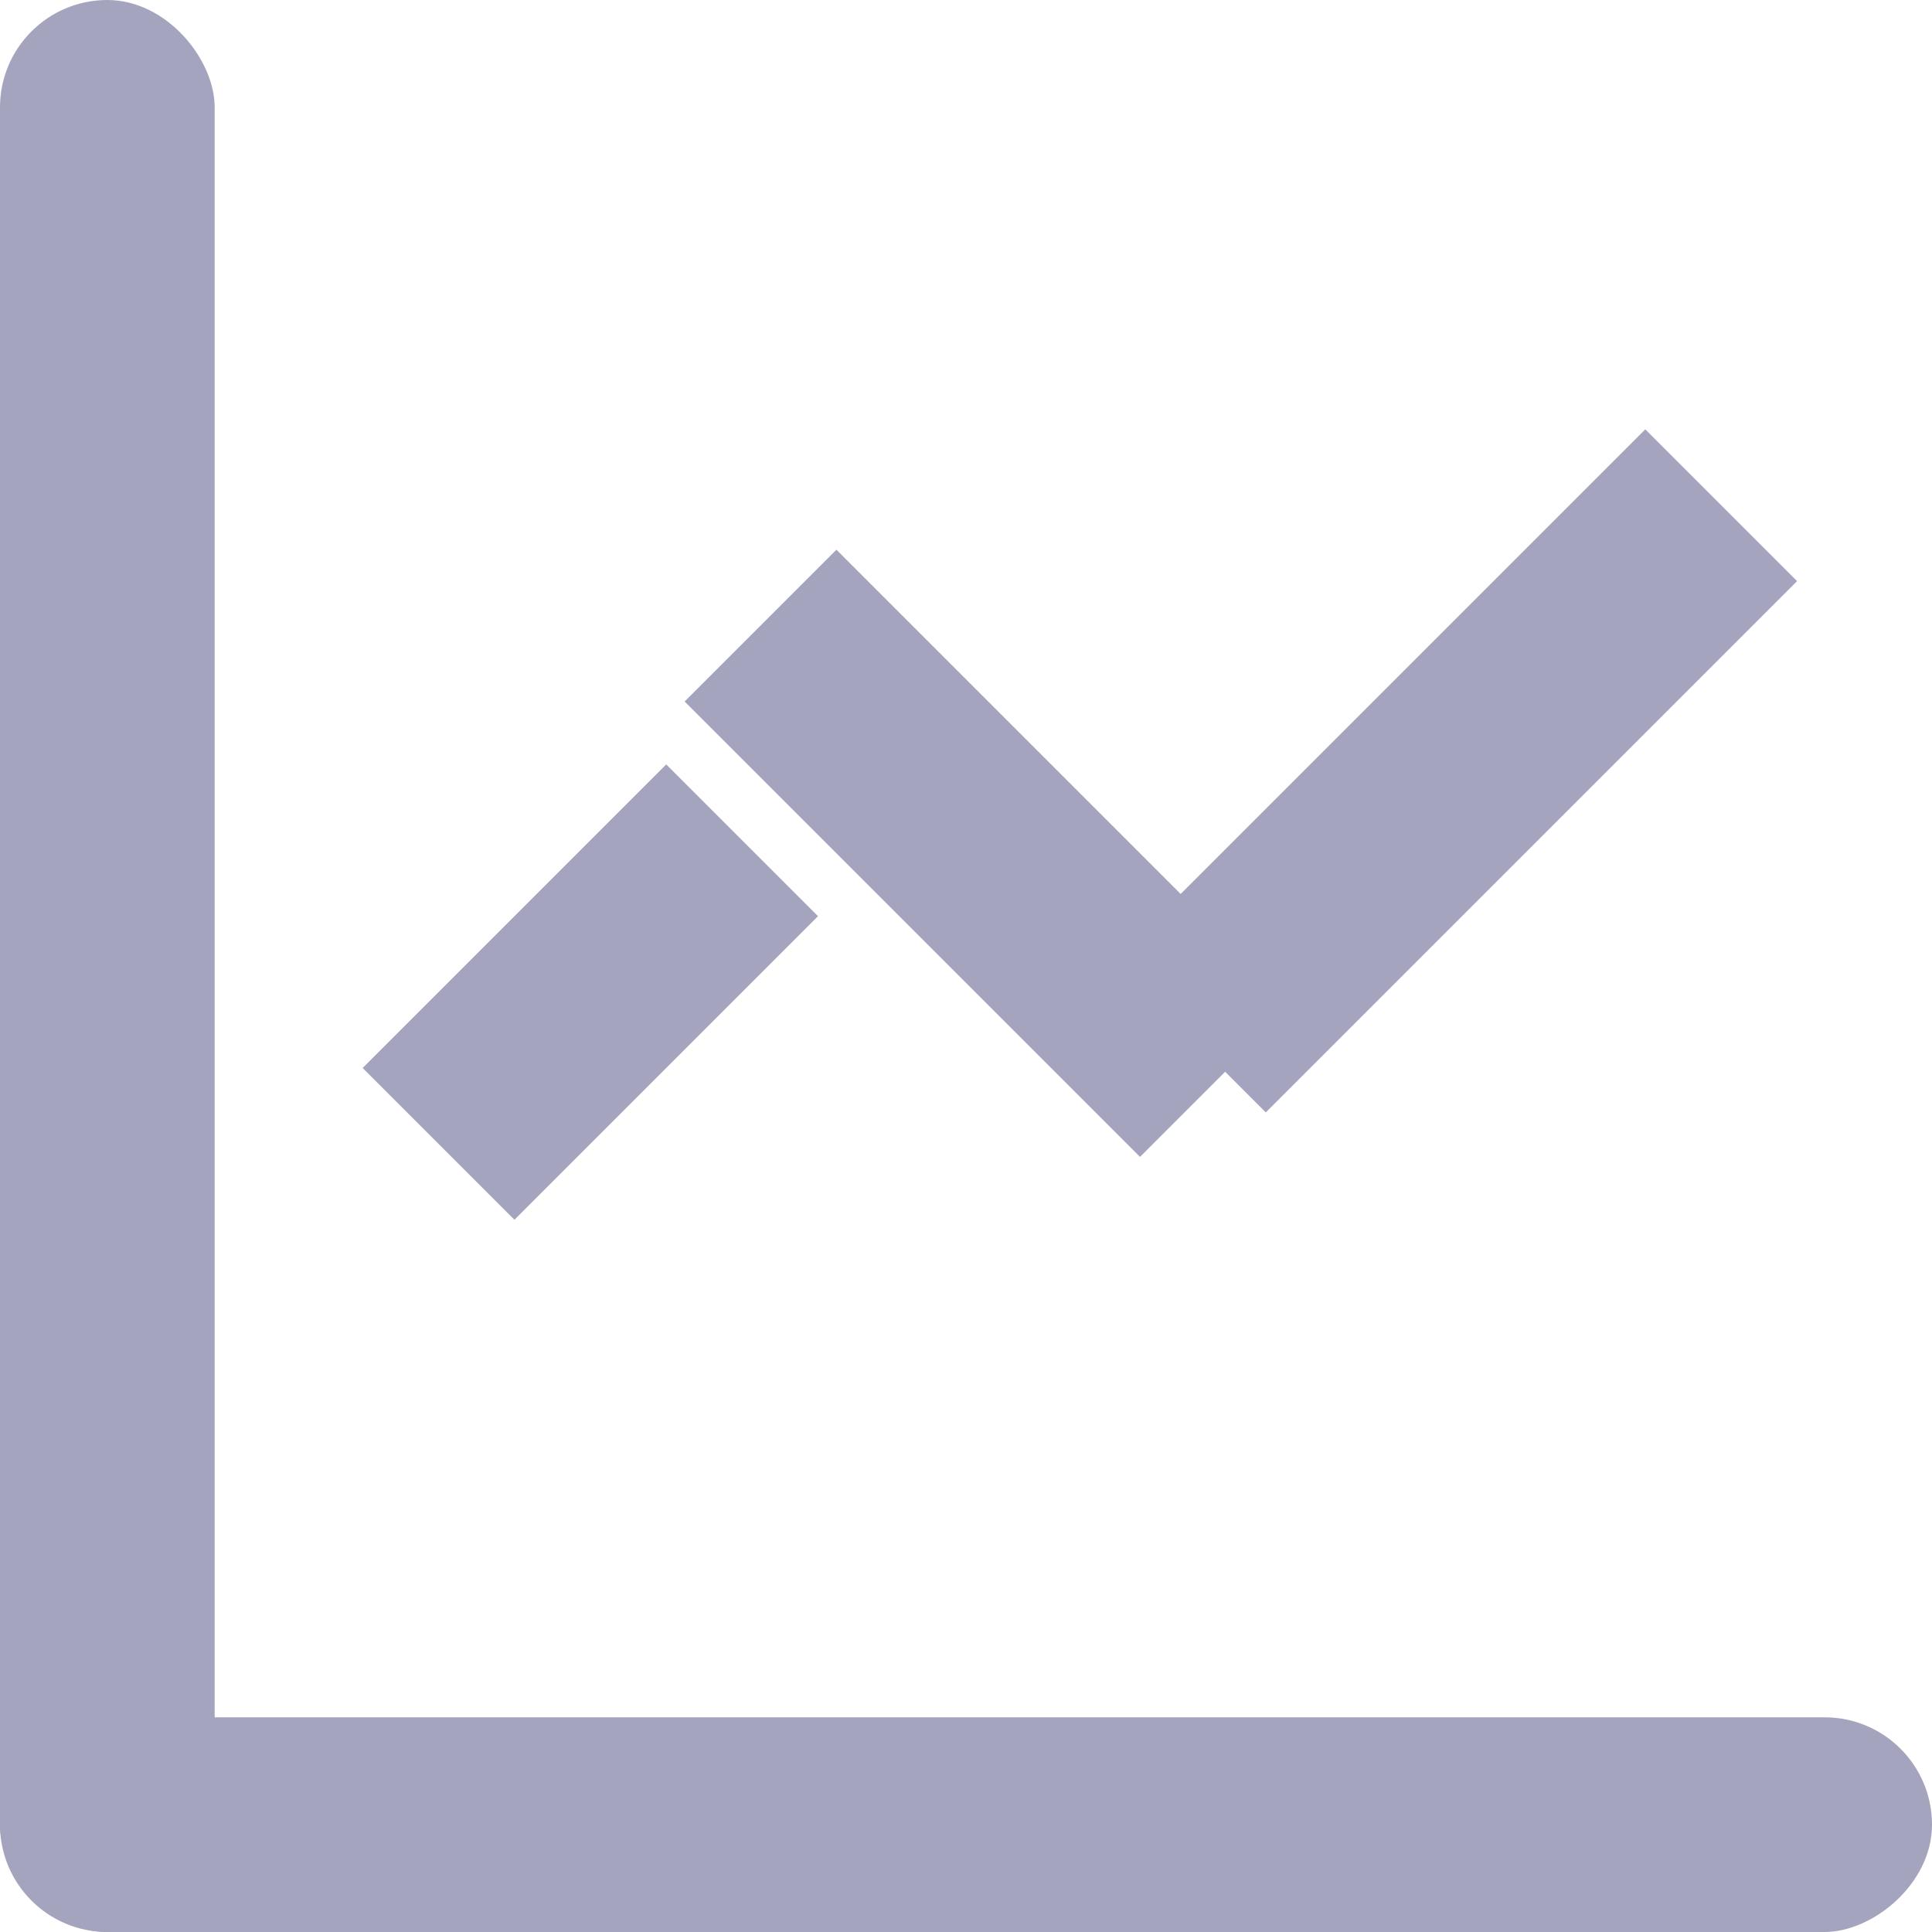 <?xml version="1.0" encoding="UTF-8"?>
<svg width="18px" height="18px" viewBox="0 0 18 18" version="1.1" xmlns="http://www.w3.org/2000/svg" xmlns:xlink="http://www.w3.org/1999/xlink">
    <!-- Generator: Sketch 52.5 (67469) - http://www.bohemiancoding.com/sketch -->
    <title>Group</title>
    <desc>Created with Sketch.</desc>
    <g id="Symbols" stroke="none" stroke-width="1" fill="none" fill-rule="evenodd">
        <g id="Icons/Reports" fill="#A5A4BF">
            <g id="Group">
                <rect id="Rectangle" x="0" y="0" width="2" height="18" rx="1"></rect>
                <rect id="Rectangle" transform="translate(5.5, 9.243) rotate(-45) translate(-5.5, -9.243) " x="3.5" y="8.243" width="4" height="2"></rect>
                <rect id="Rectangle-Copy-2" transform="translate(9.207, 7.95) rotate(45) translate(-9.207, -7.95) " x="6.207" y="6.95" width="6" height="2"></rect>
                <rect id="Rectangle" transform="translate(13.561, 7.182) rotate(-45) translate(-13.561, -7.182) " x="10.061" y="6.182" width="7" height="2"></rect>
                <rect id="Rectangle-Copy" transform="translate(9, 17) rotate(90) translate(-9, -17) " x="8" y="8" width="2" height="18" rx="1"></rect>
            </g>
        </g>
    </g>
</svg>